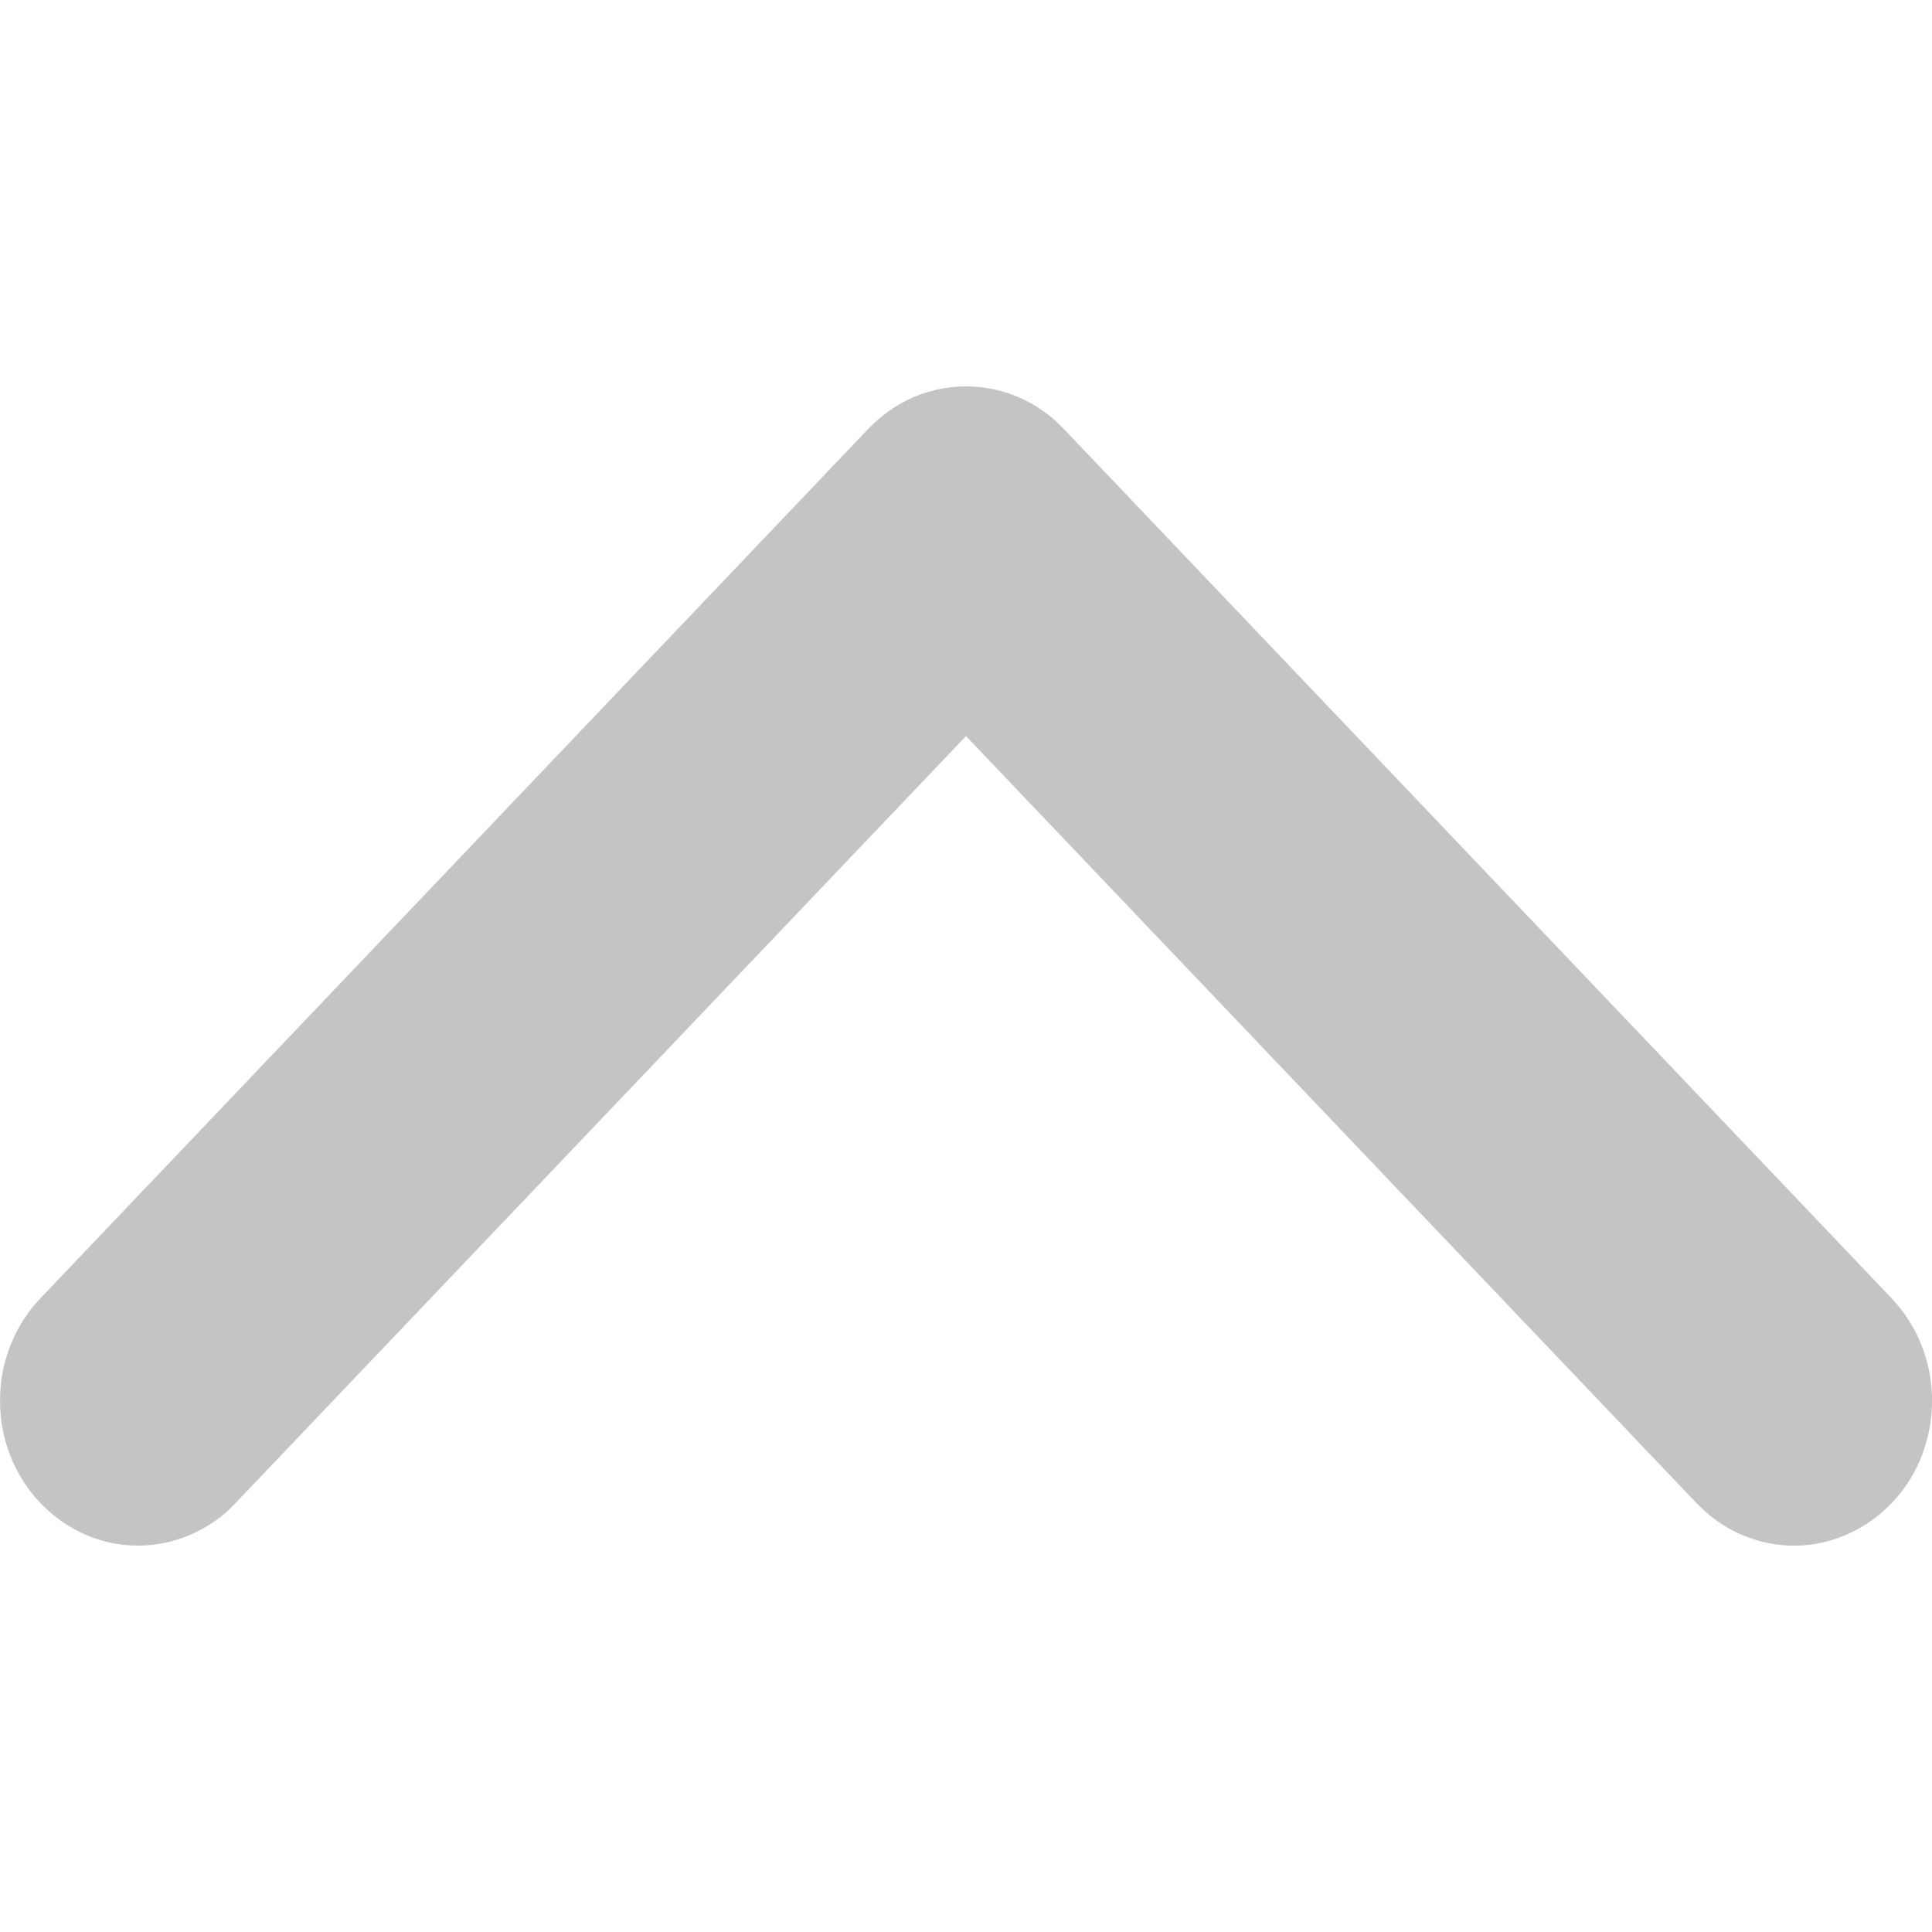 <svg width="10" height="10" viewBox="0 0 10 10" fill="none" xmlns="http://www.w3.org/2000/svg">
<path fill-rule="evenodd" clip-rule="evenodd" d="M10 7.224C9.997 7.179 9.997 7.167 9.99 7.122C9.973 7.021 9.937 6.924 9.883 6.839C9.856 6.795 9.825 6.757 9.791 6.72L5.505 2.219C5.474 2.188 5.466 2.179 5.432 2.152C5.393 2.121 5.351 2.094 5.307 2.072C5.114 1.976 4.886 1.976 4.693 2.072C4.649 2.094 4.607 2.121 4.569 2.152C4.534 2.179 4.527 2.188 4.495 2.219L0.209 6.72C0.18 6.753 0.171 6.76 0.145 6.797C0.076 6.892 0.03 7.005 0.01 7.122C-0.003 7.207 -0.003 7.293 0.01 7.377C0.021 7.445 0.041 7.51 0.069 7.572C0.175 7.806 0.395 7.97 0.641 7.996C0.738 8.007 0.837 7.996 0.93 7.965C1.008 7.939 1.081 7.899 1.146 7.848C1.181 7.82 1.188 7.811 1.219 7.78L5 3.81L8.781 7.78L8.817 7.815C8.85 7.844 8.858 7.852 8.894 7.877C8.962 7.924 9.038 7.958 9.117 7.979C9.18 7.995 9.245 8.002 9.31 8C9.557 7.991 9.788 7.844 9.909 7.618C9.949 7.543 9.976 7.462 9.99 7.377C9.997 7.332 9.997 7.321 10 7.276V7.224Z" fill="#C4C4C4"/>
</svg>
